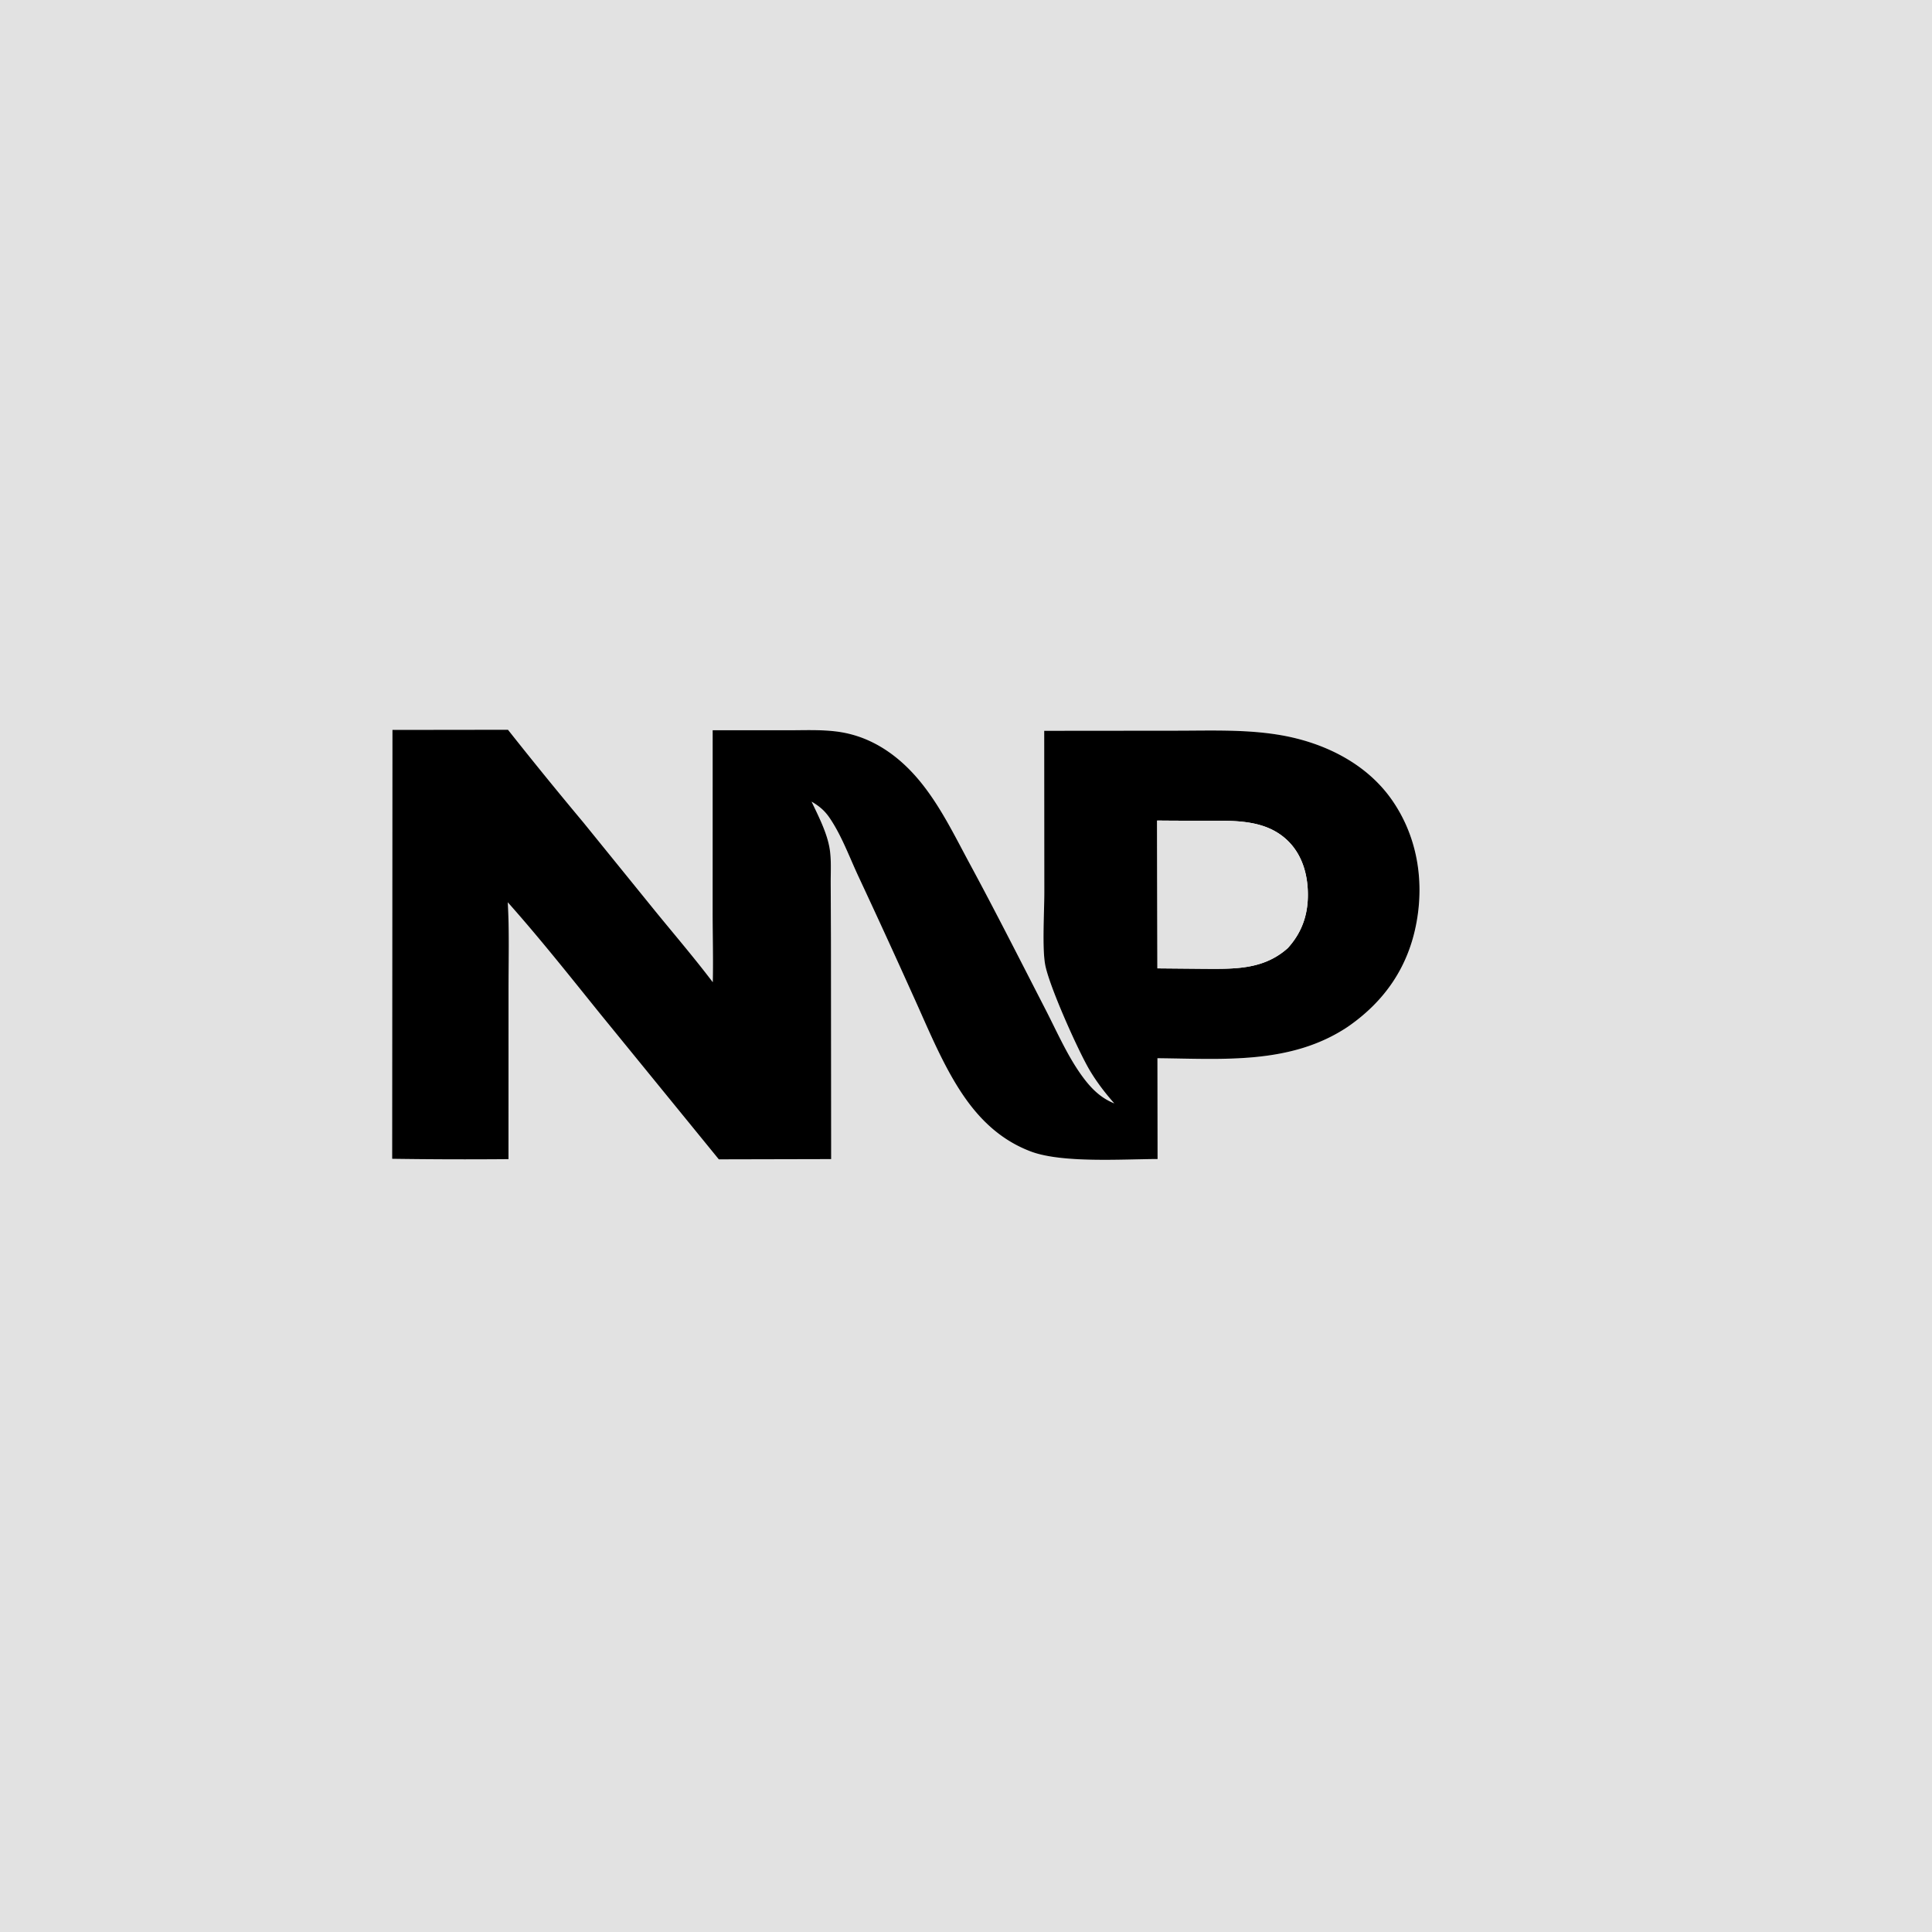 <svg version="1.1" xmlns="http://www.w3.org/2000/svg" style="display: block;" viewBox="0 0 2048 2048" width="1024" height="1024">
<path transform="translate(0,0)" fill="rgb(226,226,226)" d="M 0 0 L 2048 0 L 2048 2048 L 0 2048 L 0 0 z M 416.017 773.735 L 415.713 1228.38 A 5285.11 5285.11 0 0 0 539.019 1228.74 L 539.061 1051.86 C 539.003 1020.22 540.062 988.028 538.252 956.456 C 572.225 994.624 604.292 1035.11 636.374 1074.88 L 761.982 1228.96 L 881.061 1228.69 L 880.855 998.875 L 880.583 936.093 C 880.53 924.426 881.34 911.772 879.563 900.252 C 876.929 883.174 867.68 865.313 860.3 849.751 C 868.396 854.517 874.05 859.143 879.378 866.949 C 892.04 885.499 900.416 908.553 909.913 928.907 A 9744.5 9744.5 0 0 1 967.66 1054.84 C 985.735 1094.36 1003.96 1141.11 1031.35 1174.96 C 1048 1195.54 1067.78 1211.2 1092.68 1220.61 C 1125.75 1233.12 1190.3 1228.74 1227.08 1228.61 L 1226.93 1121.76 C 1295.92 1122.36 1368.18 1128.85 1428.62 1088.5 C 1467.87 1061.43 1493.02 1024.9 1501.62 977.514 C 1509.84 932.251 1501.97 885.849 1475.43 847.863 C 1448.15 808.813 1402.96 786.98 1356.92 779.169 C 1320.58 773.004 1283.23 774.557 1246.5 774.56 L 1106.9 774.682 L 1107.02 945.955 C 1107.03 966.83 1104.69 1003.62 1107.81 1021.95 C 1111.56 1044.03 1142.82 1113.71 1154.98 1134.28 C 1162.44 1146.9 1171.49 1158.67 1181.2 1169.64 C 1166.82 1163.88 1156.96 1154.03 1147.85 1141.73 C 1132 1120.32 1120.43 1093.67 1108.23 1069.96 C 1081.84 1018.66 1055.86 967.242 1028.44 916.478 C 1011.59 885.304 995.669 851.986 972.482 824.964 C 956.958 806.874 938.117 791.764 915.851 782.894 A 120.03 120.03 0 0 0 886.777 775.429 C 869.597 773.28 851.874 774.121 834.577 774.115 L 755.449 774.107 L 755.423 966.056 C 755.403 991.059 756.137 1016.19 755.57 1041.17 C 736.124 1015.52 715.173 991.041 694.828 966.106 L 618.305 871.719 A 4640.22 4640.22 0 0 1 538.481 773.58 L 416.017 773.735 z"/>
<path transform="translate(0,0)" fill="rgb(0,0,0)" d="M 415.713 1228.38 L 416.017 773.735 L 538.481 773.58 A 4640.22 4640.22 0 0 0 618.305 871.719 L 694.828 966.106 C 715.173 991.041 736.124 1015.52 755.57 1041.17 C 756.137 1016.19 755.403 991.059 755.423 966.056 L 755.449 774.107 L 834.577 774.115 C 851.874 774.121 869.597 773.28 886.777 775.429 A 120.03 120.03 0 0 1 915.851 782.894 C 938.117 791.764 956.958 806.874 972.482 824.964 C 995.669 851.986 1011.59 885.304 1028.44 916.478 C 1055.86 967.242 1081.84 1018.66 1108.23 1069.96 C 1120.43 1093.67 1132 1120.32 1147.85 1141.73 C 1156.96 1154.03 1166.82 1163.88 1181.2 1169.64 C 1171.49 1158.67 1162.44 1146.9 1154.98 1134.28 C 1142.82 1113.71 1111.56 1044.03 1107.81 1021.95 C 1104.69 1003.62 1107.03 966.83 1107.02 945.955 L 1106.9 774.682 L 1246.5 774.56 C 1283.23 774.557 1320.58 773.004 1356.92 779.169 C 1402.96 786.98 1448.15 808.813 1475.43 847.863 C 1501.97 885.849 1509.84 932.251 1501.62 977.514 C 1493.02 1024.9 1467.87 1061.43 1428.62 1088.5 C 1368.18 1128.85 1295.92 1122.36 1226.93 1121.76 L 1227.08 1228.61 C 1190.3 1228.74 1125.75 1233.12 1092.68 1220.61 C 1067.78 1211.2 1048 1195.54 1031.35 1174.96 C 1003.96 1141.11 985.735 1094.36 967.66 1054.84 A 9744.5 9744.5 0 0 0 909.913 928.907 C 900.416 908.553 892.04 885.499 879.378 866.949 C 874.05 859.143 868.396 854.517 860.3 849.751 C 867.68 865.313 876.929 883.174 879.563 900.252 C 881.34 911.772 880.53 924.426 880.583 936.093 L 880.855 998.875 L 881.061 1228.69 L 761.982 1228.96 L 636.374 1074.88 C 604.292 1035.11 572.225 994.624 538.252 956.456 C 540.062 988.028 539.003 1020.22 539.061 1051.86 L 539.019 1228.74 A 5285.11 5285.11 0 0 1 415.713 1228.38 z M 1226.64 869.811 L 1226.95 1026.51 L 1276.83 1026.96 C 1309.15 1027.15 1339.68 1027.85 1365.16 1004.98 C 1381.28 987.209 1387.51 966.654 1386.26 942.753 C 1385.21 922.588 1378.49 903.17 1363.2 889.445 C 1339.98 868.59 1308.14 870.035 1278.93 869.985 A 4119.99 4119.99 0 0 1 1226.64 869.811 z"/>
<path transform="translate(0,0)" fill="rgb(226,226,226)" d="M 1226.95 1026.51 L 1226.64 869.811 A 4119.99 4119.99 0 0 0 1278.93 869.985 C 1308.14 870.035 1339.98 868.59 1363.2 889.445 C 1378.49 903.17 1385.21 922.588 1386.26 942.753 C 1387.51 966.654 1381.28 987.209 1365.16 1004.98 C 1339.68 1027.85 1309.15 1027.15 1276.83 1026.96 L 1226.95 1026.51 z"/>
</svg>